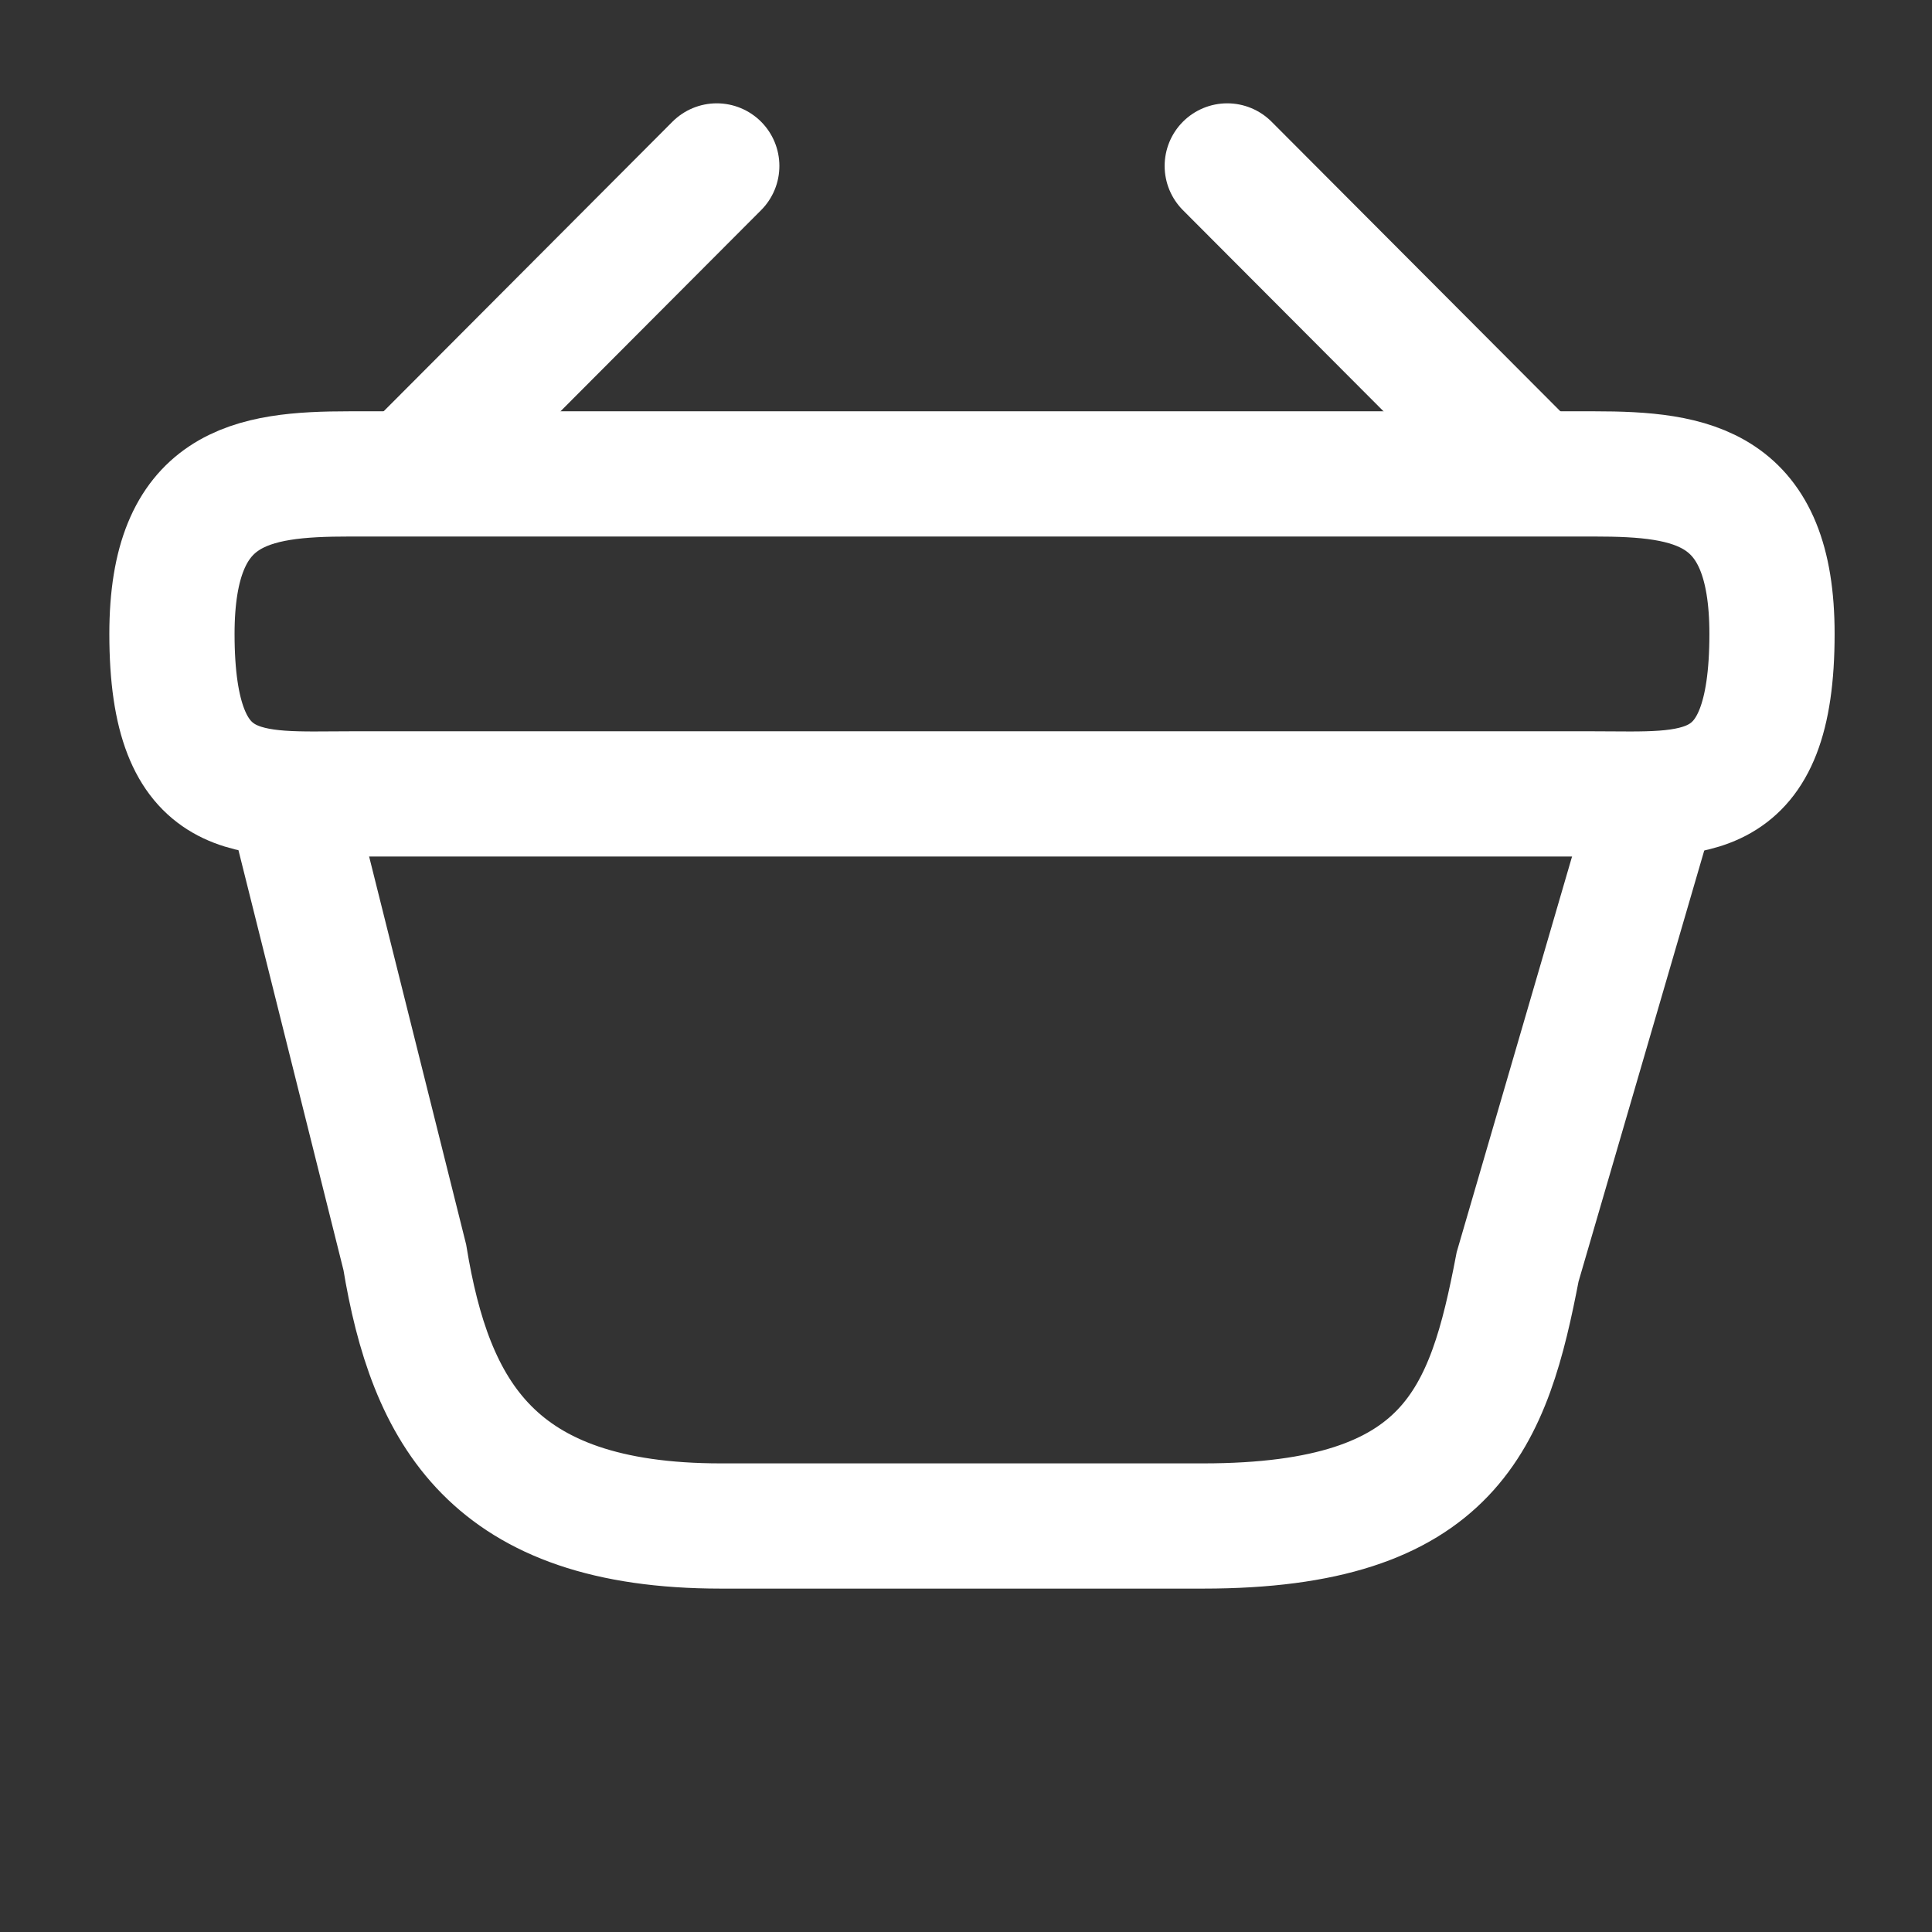 <svg width="27" height="27" viewBox="0 0 27 27" fill="none" xmlns="http://www.w3.org/2000/svg">
<rect x="0" y="0" width="27" height="27" fill="#333333" stroke="none"/>
<path d="M10.017 2.319L5.97 6.377" stroke="white" stroke-width="1.75" stroke-miterlimit="10" stroke-linecap="round" stroke-linejoin="round"/>
<path d="M17.151 2.319L21.198 6.377" stroke="white" stroke-width="1.75" stroke-miterlimit="10" stroke-linecap="round" stroke-linejoin="round"/>
<path d="M2.403 8.859C2.403 6.791 3.51 6.623 4.885 6.623H22.282C23.657 6.623 24.764 6.791 24.764 8.859C24.764 11.263 23.657 11.095 22.282 11.095H4.885C3.51 11.095 2.403 11.263 2.403 8.859Z" stroke="white" stroke-width="1.75"/>
<path d="M4.08 11.264L5.657 17.57C6.014 19.738 6.875 21.326 10.073 21.326H16.815C20.292 21.326 20.806 19.806 21.209 17.704L23.087 11.264" stroke="white" stroke-width="1.75" stroke-linecap="round"/>
</svg>

